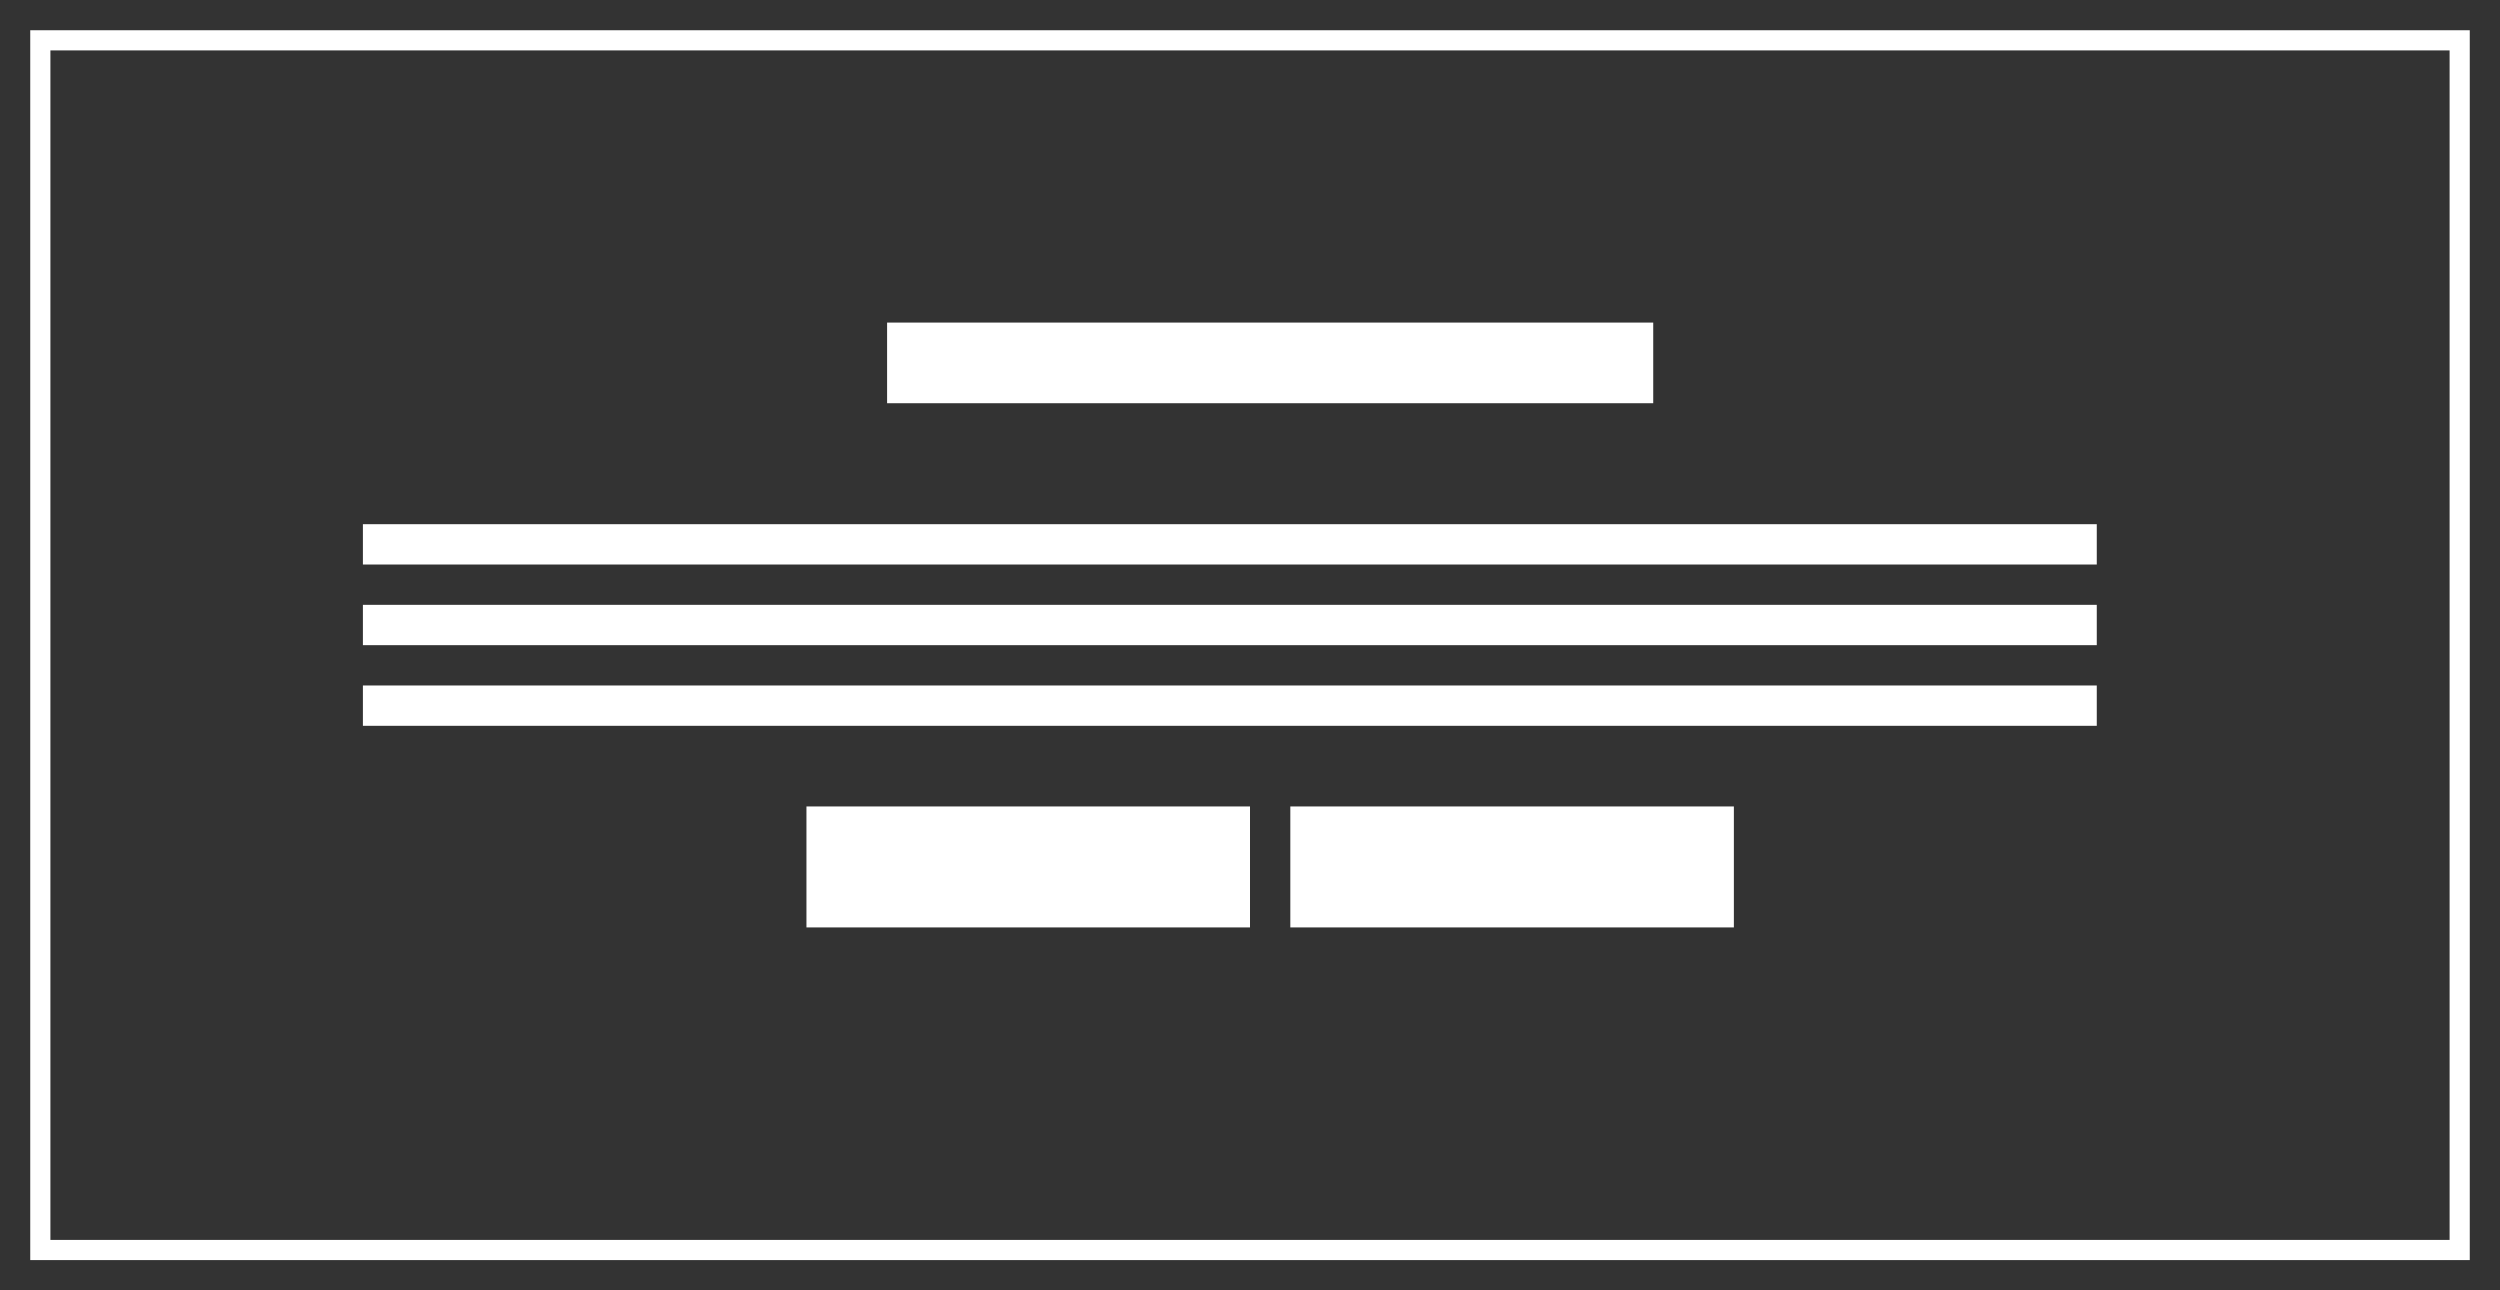 <svg width="62" height="32" viewBox="0 0 62 32" fill="none" xmlns="http://www.w3.org/2000/svg">
<rect x="0" y="0" width="62" height="32" fill="#333333" stroke="none"/>
<rect x="1" y="1" width="60" height="30" stroke="white" stroke-width="0.5"/>
<rect x="22" y="8" width="19" height="2" fill="white"/>
<rect x="20" y="20" width="11" height="3" fill="white"/>
<rect x="32" y="20" width="11" height="3" fill="white"/>
<rect x="9" y="13" width="43" height="1" fill="white"/>
<rect x="9" y="15" width="43" height="1" fill="white"/>
<rect x="9" y="17" width="43" height="1" fill="white"/>
</svg>
